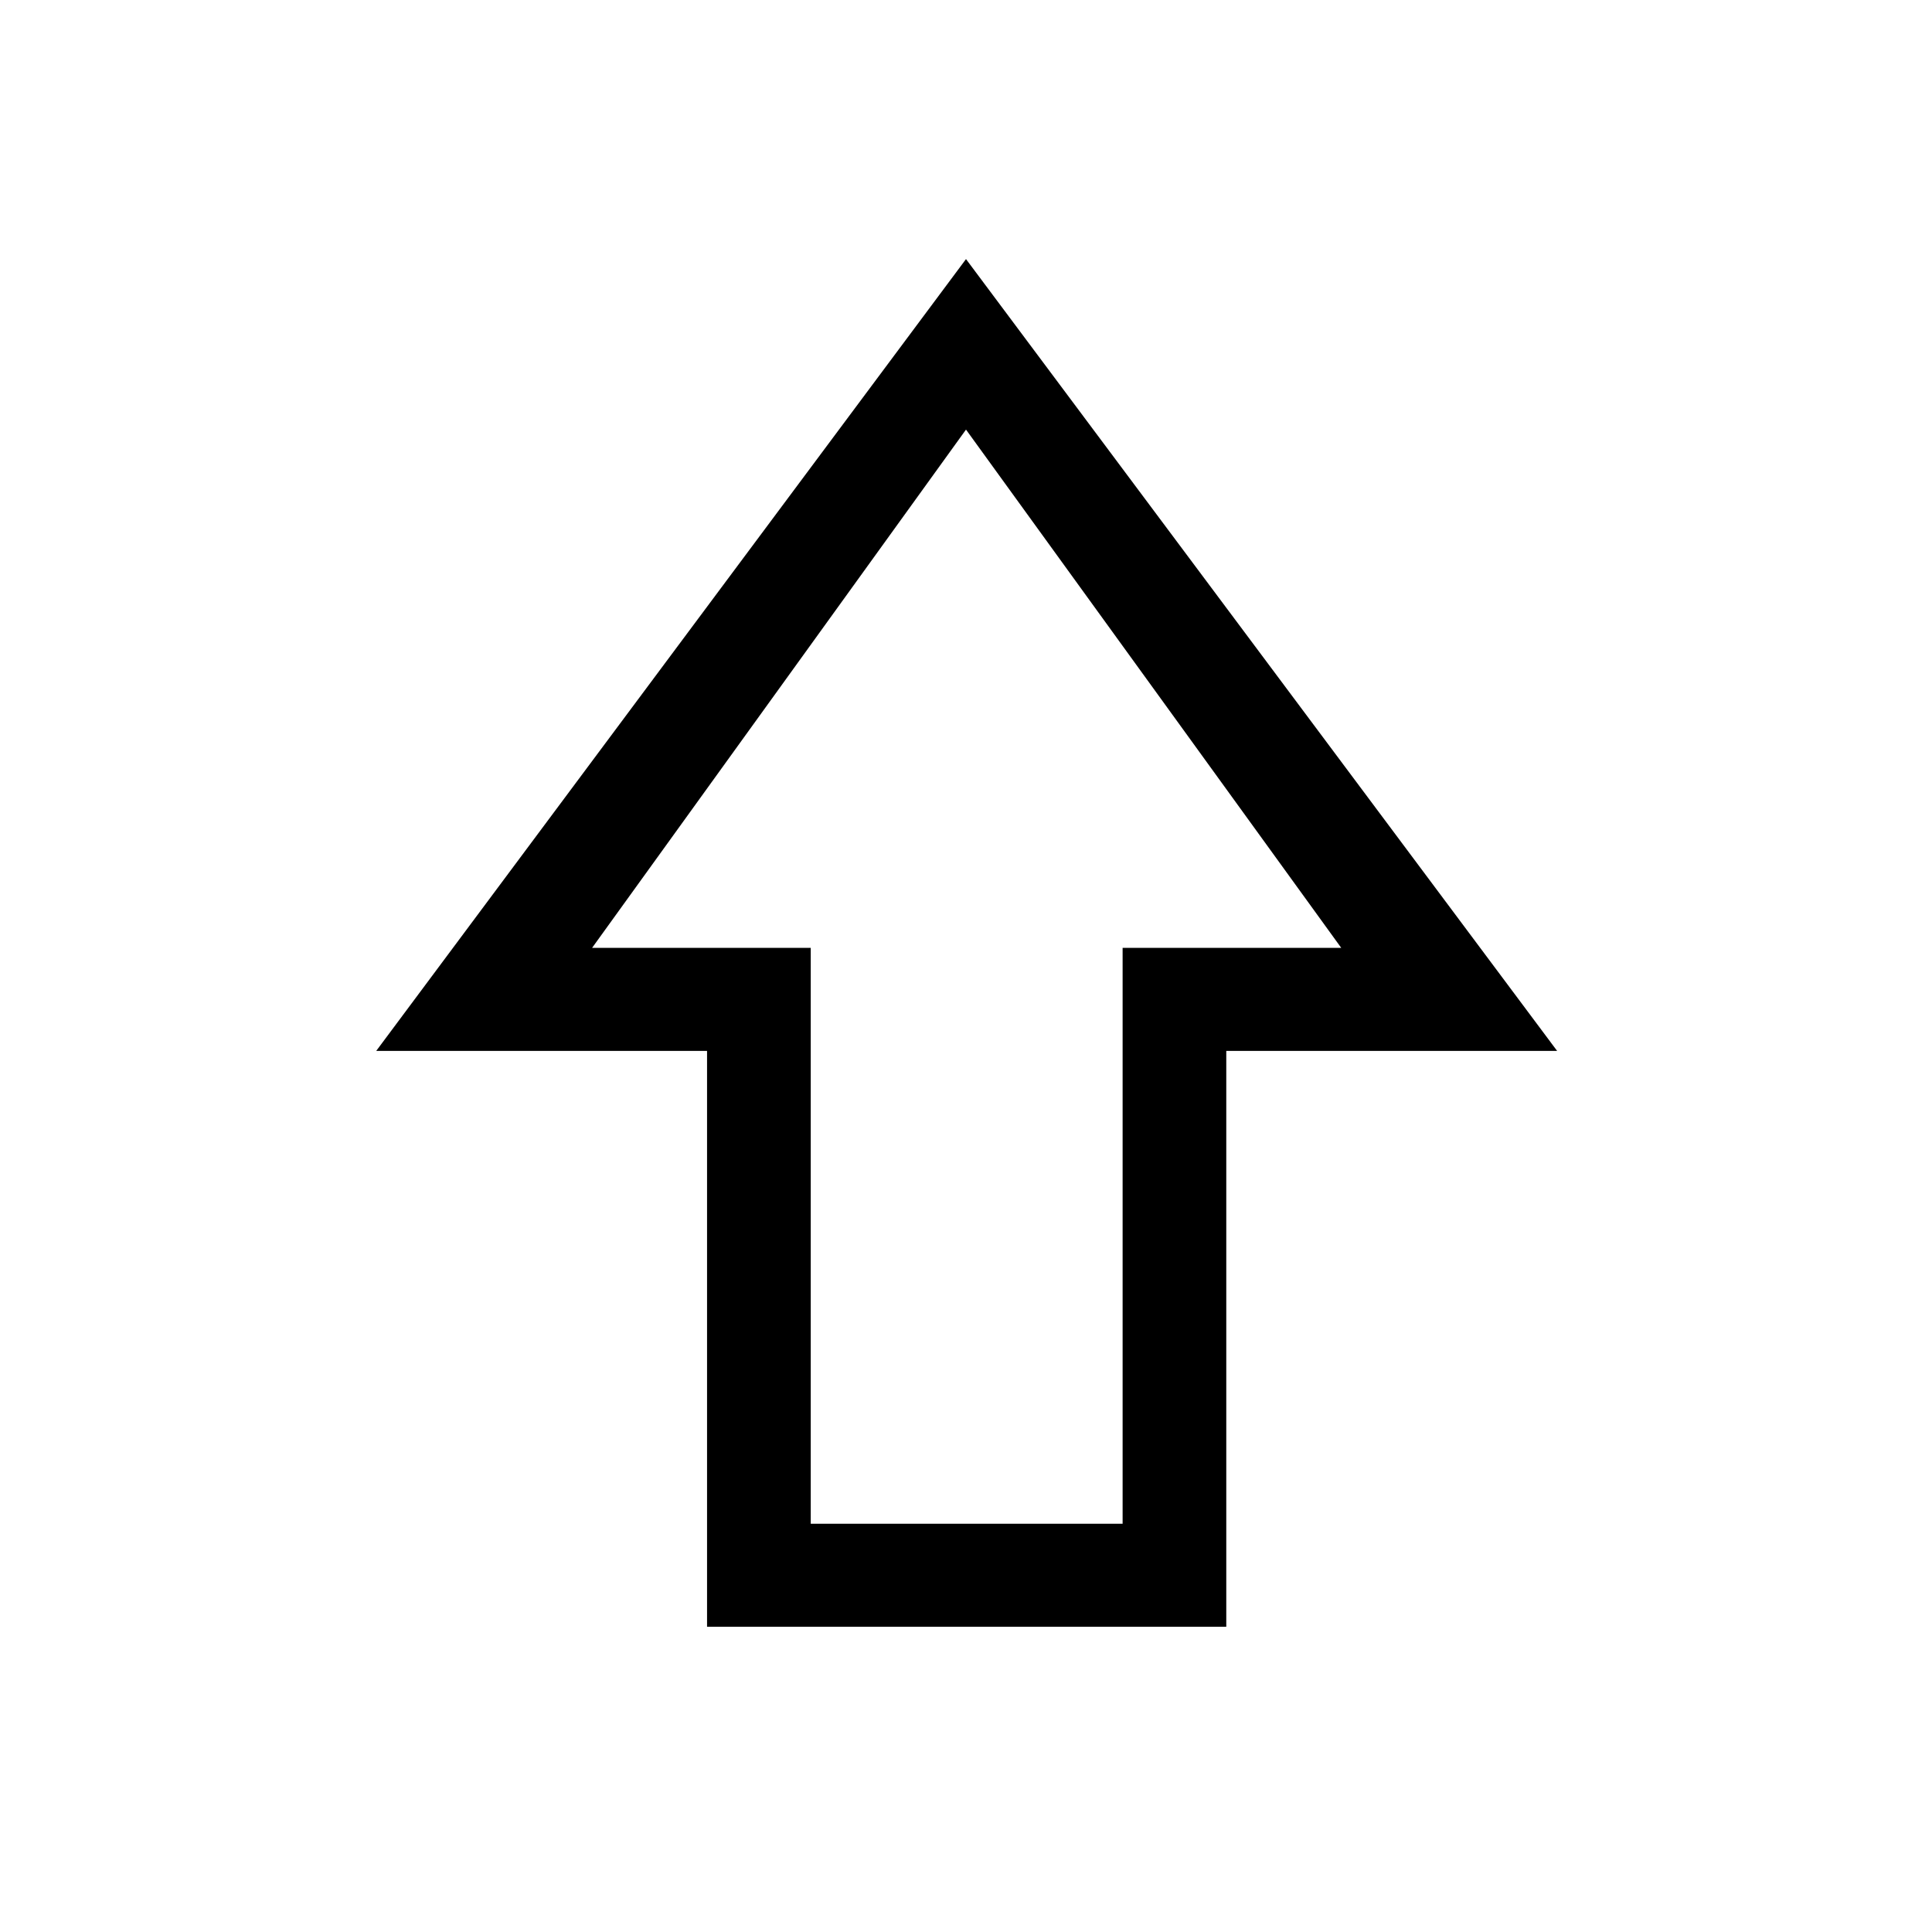 <svg xmlns="http://www.w3.org/2000/svg" height="40" viewBox="0 -960 960 960" width="40"><path d="M351.33-151.67v-286.15H186.95L480-831.26l293.72 393.44H609.33v286.15h-258Zm51.52-51.18h154.97V-489h108.64L480-746.54 294.2-489h108.65v286.15ZM480-489Z"/></svg>